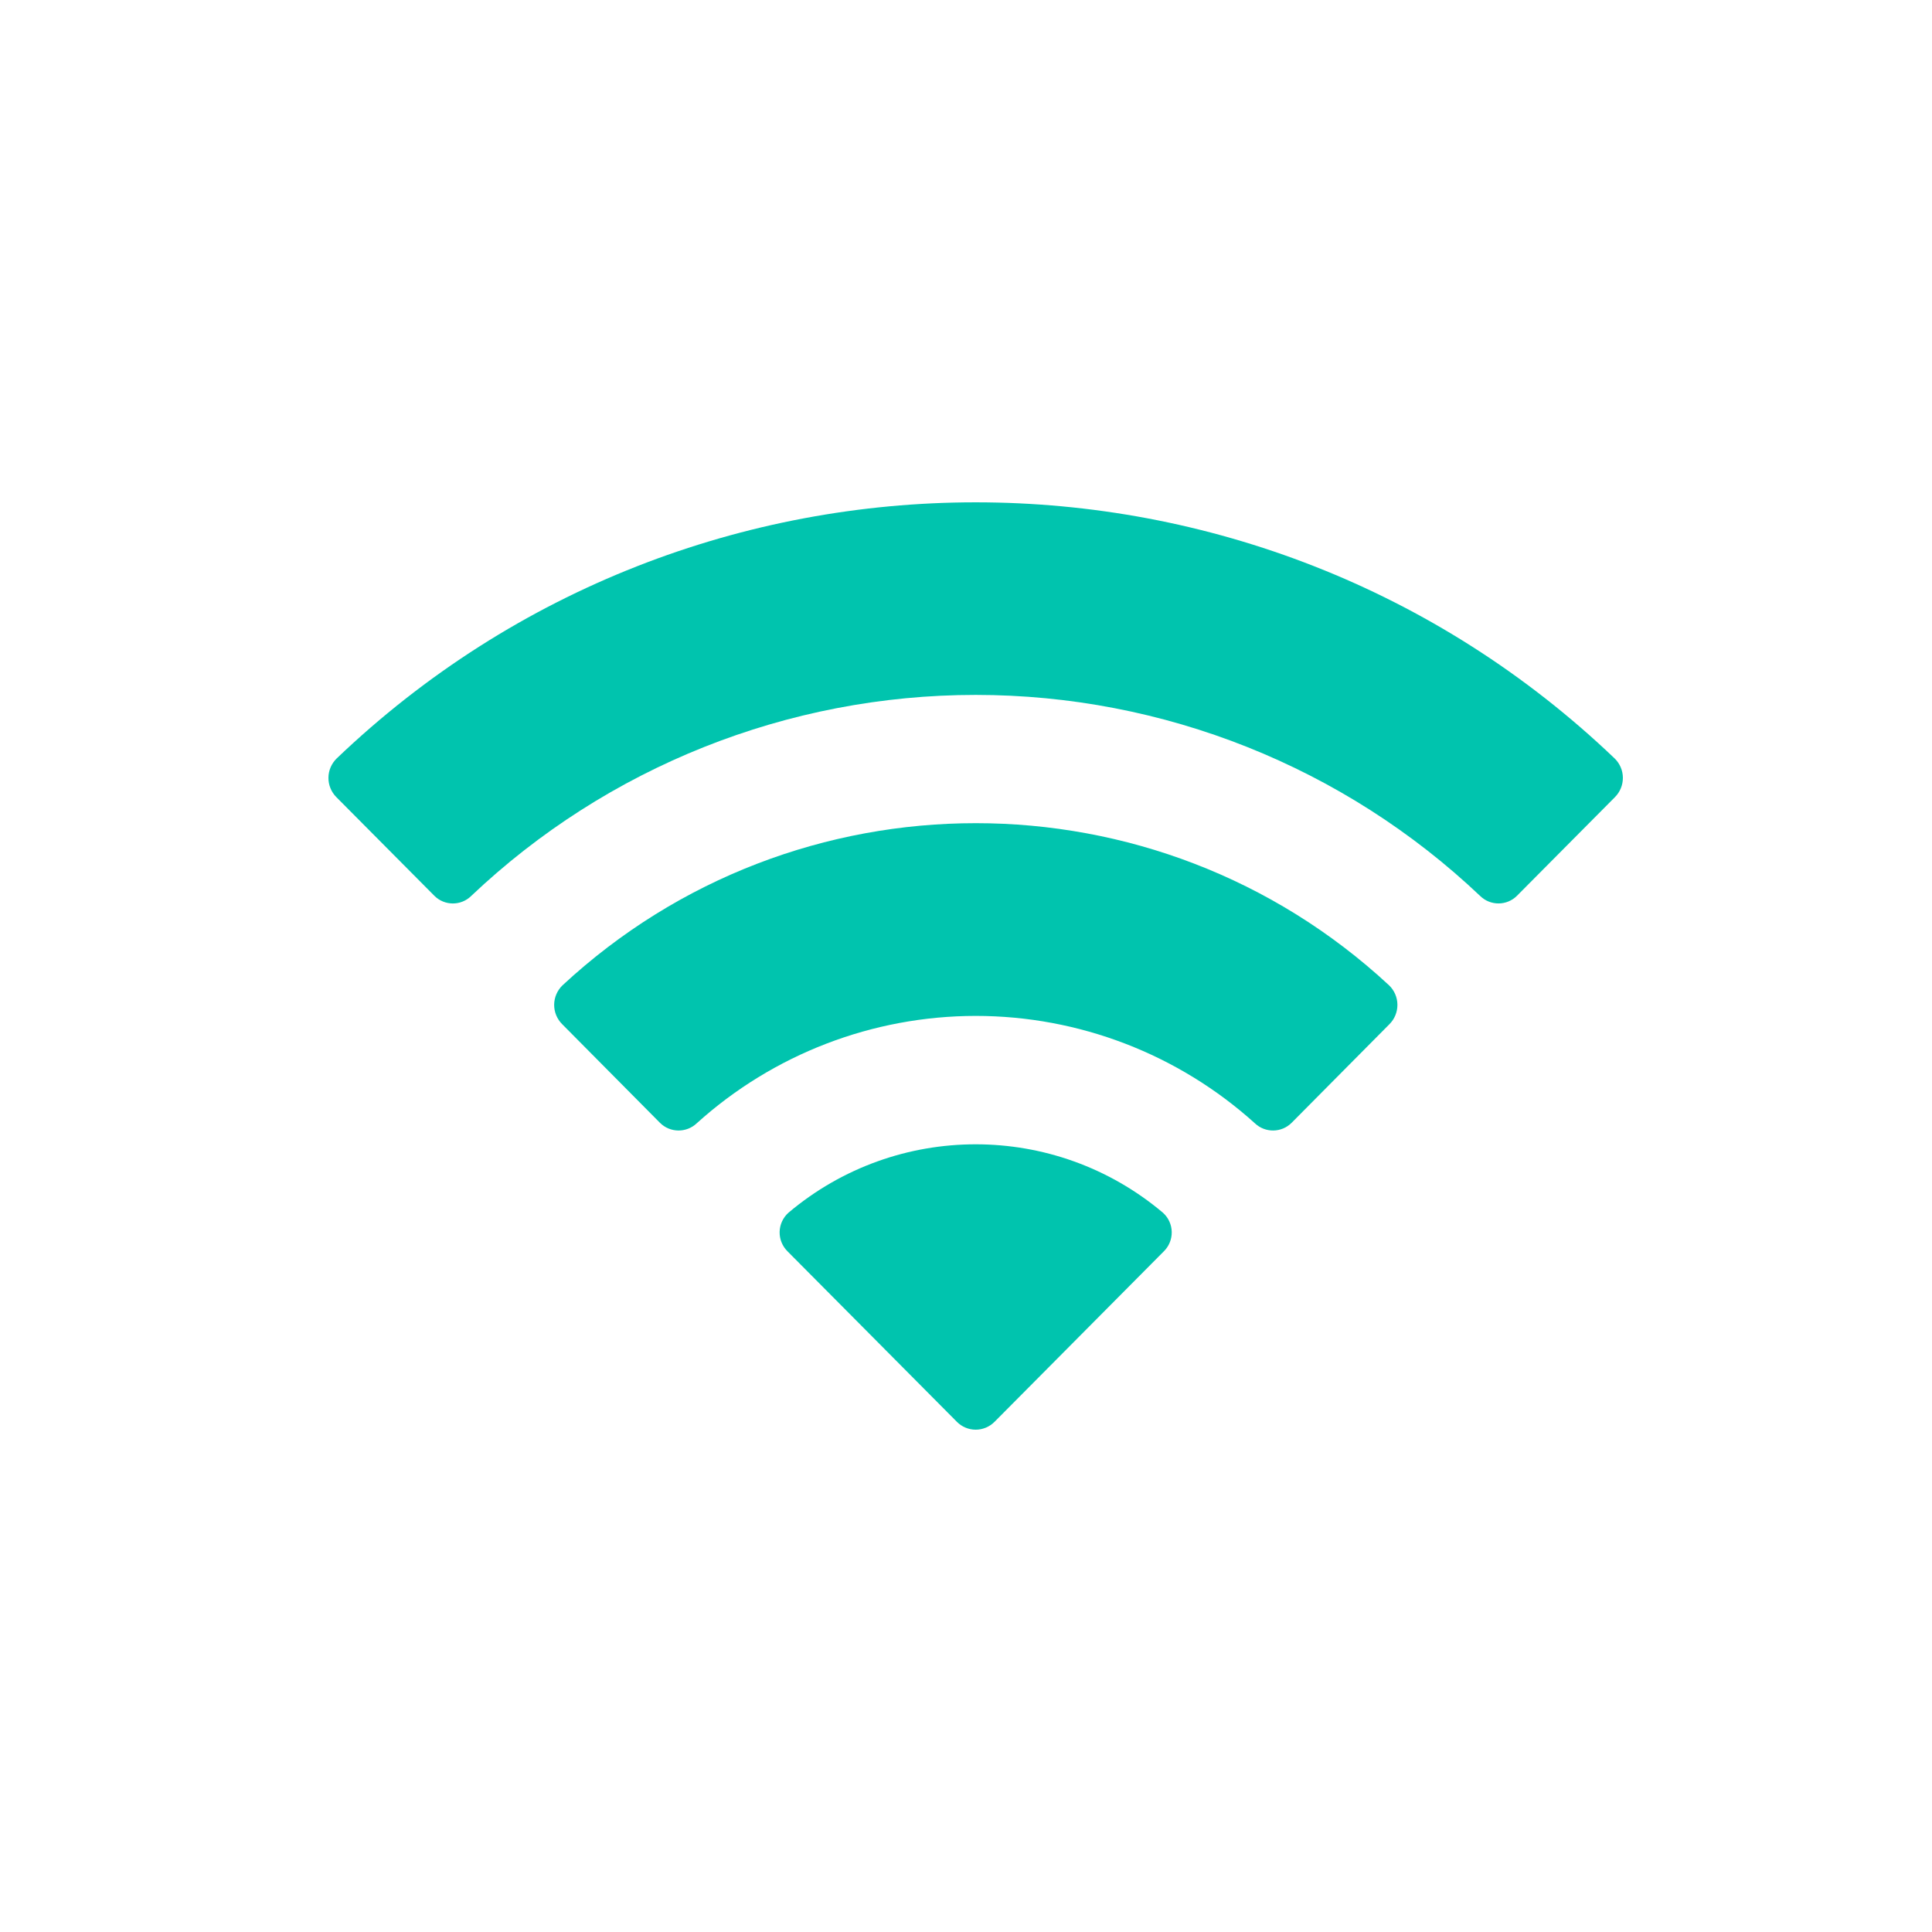 <svg width="60" height="60" viewBox="0 0 60 60" fill="none" xmlns="http://www.w3.org/2000/svg">
<path fill-rule="evenodd" clip-rule="evenodd" d="M30.301 21.581C36.134 21.581 41.743 23.818 45.971 27.828C46.289 28.137 46.798 28.133 47.111 27.819L50.154 24.755C50.313 24.595 50.401 24.379 50.4 24.154C50.399 23.93 50.308 23.715 50.147 23.557C39.052 12.948 21.548 12.948 10.453 23.557C10.293 23.715 10.201 23.93 10.2 24.154C10.198 24.379 10.287 24.595 10.445 24.755L13.489 27.819C13.803 28.134 14.312 28.138 14.63 27.828C18.858 23.817 24.468 21.581 30.301 21.581ZM30.301 31.55C33.506 31.55 36.596 32.739 38.972 34.885C39.293 35.189 39.799 35.183 40.112 34.87L43.151 31.806C43.312 31.645 43.4 31.427 43.398 31.2C43.396 30.974 43.303 30.758 43.139 30.6C35.905 23.886 24.703 23.886 17.469 30.6C17.306 30.758 17.212 30.974 17.21 31.201C17.208 31.427 17.297 31.645 17.458 31.806L20.496 34.87C20.809 35.183 21.316 35.189 21.637 34.885C24.011 32.74 27.099 31.552 30.301 31.55ZM36.389 38.258C36.394 38.485 36.304 38.704 36.142 38.863L30.885 44.157C30.73 44.312 30.52 44.4 30.301 44.4C30.082 44.4 29.872 44.312 29.718 44.157L24.459 38.863C24.297 38.704 24.207 38.484 24.212 38.257C24.217 38.03 24.316 37.815 24.485 37.663C27.842 34.829 32.76 34.829 36.117 37.663C36.286 37.815 36.385 38.03 36.389 38.258Z" fill="#00C4AE"/>
</svg>
